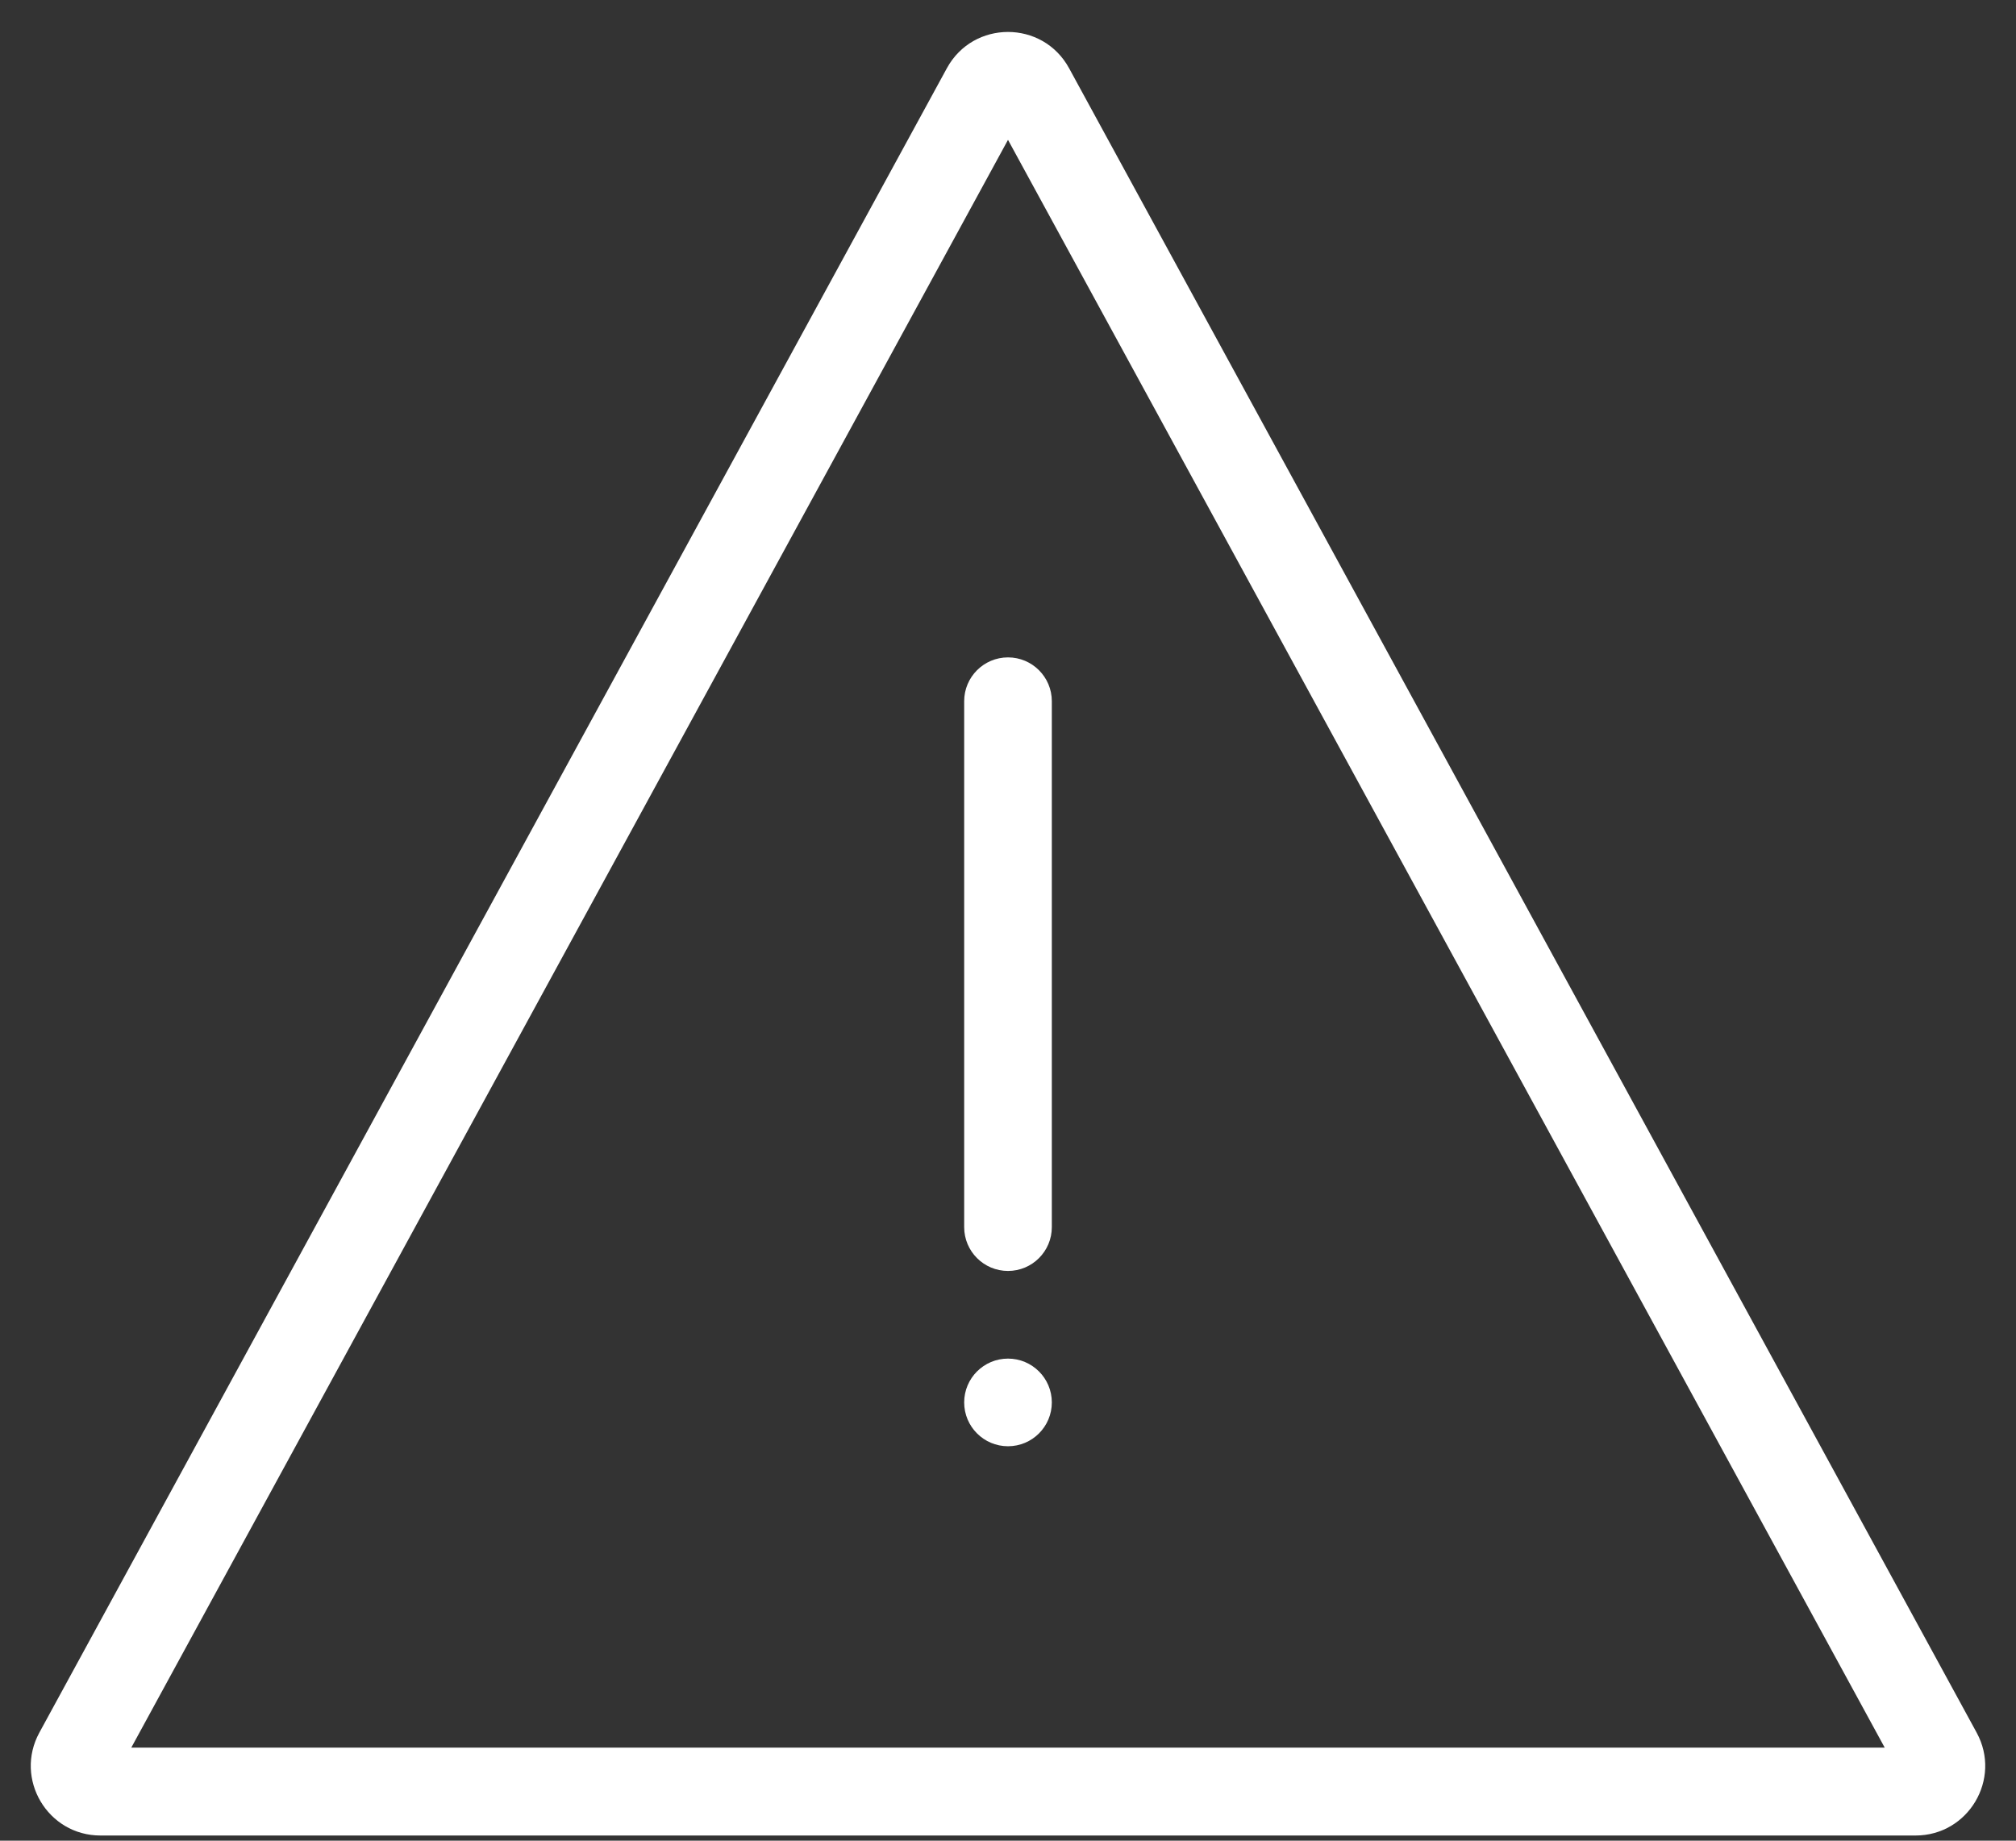 <svg width="46" height="42" viewBox="0 0 46 42" fill="none" xmlns="http://www.w3.org/2000/svg">
<rect x="0" y="0" width="46" height="42" fill="#333333" stroke="none"/>
<path fill-rule="evenodd" clip-rule="evenodd" d="M23 3.191L2.996 39.876H43.004L23 3.191ZM24.394 1.557C23.792 0.453 22.207 0.453 21.605 1.557L0.898 39.534C0.321 40.592 1.087 41.882 2.292 41.882H43.708C44.913 41.882 45.679 40.592 45.102 39.534L24.394 1.557Z" fill="white"/>
<path d="M22 16C22 15.448 22.448 15 23 15C23.552 15 24 15.448 24 16V28C24 28.552 23.552 29 23 29C22.448 29 22 28.552 22 28V16Z" fill="white"/>
<path d="M22 32C22 31.448 22.448 31 23 31C23.552 31 24 31.448 24 32C24 32.552 23.552 33 23 33C22.448 33 22 32.552 22 32Z" fill="white"/>
</svg>
